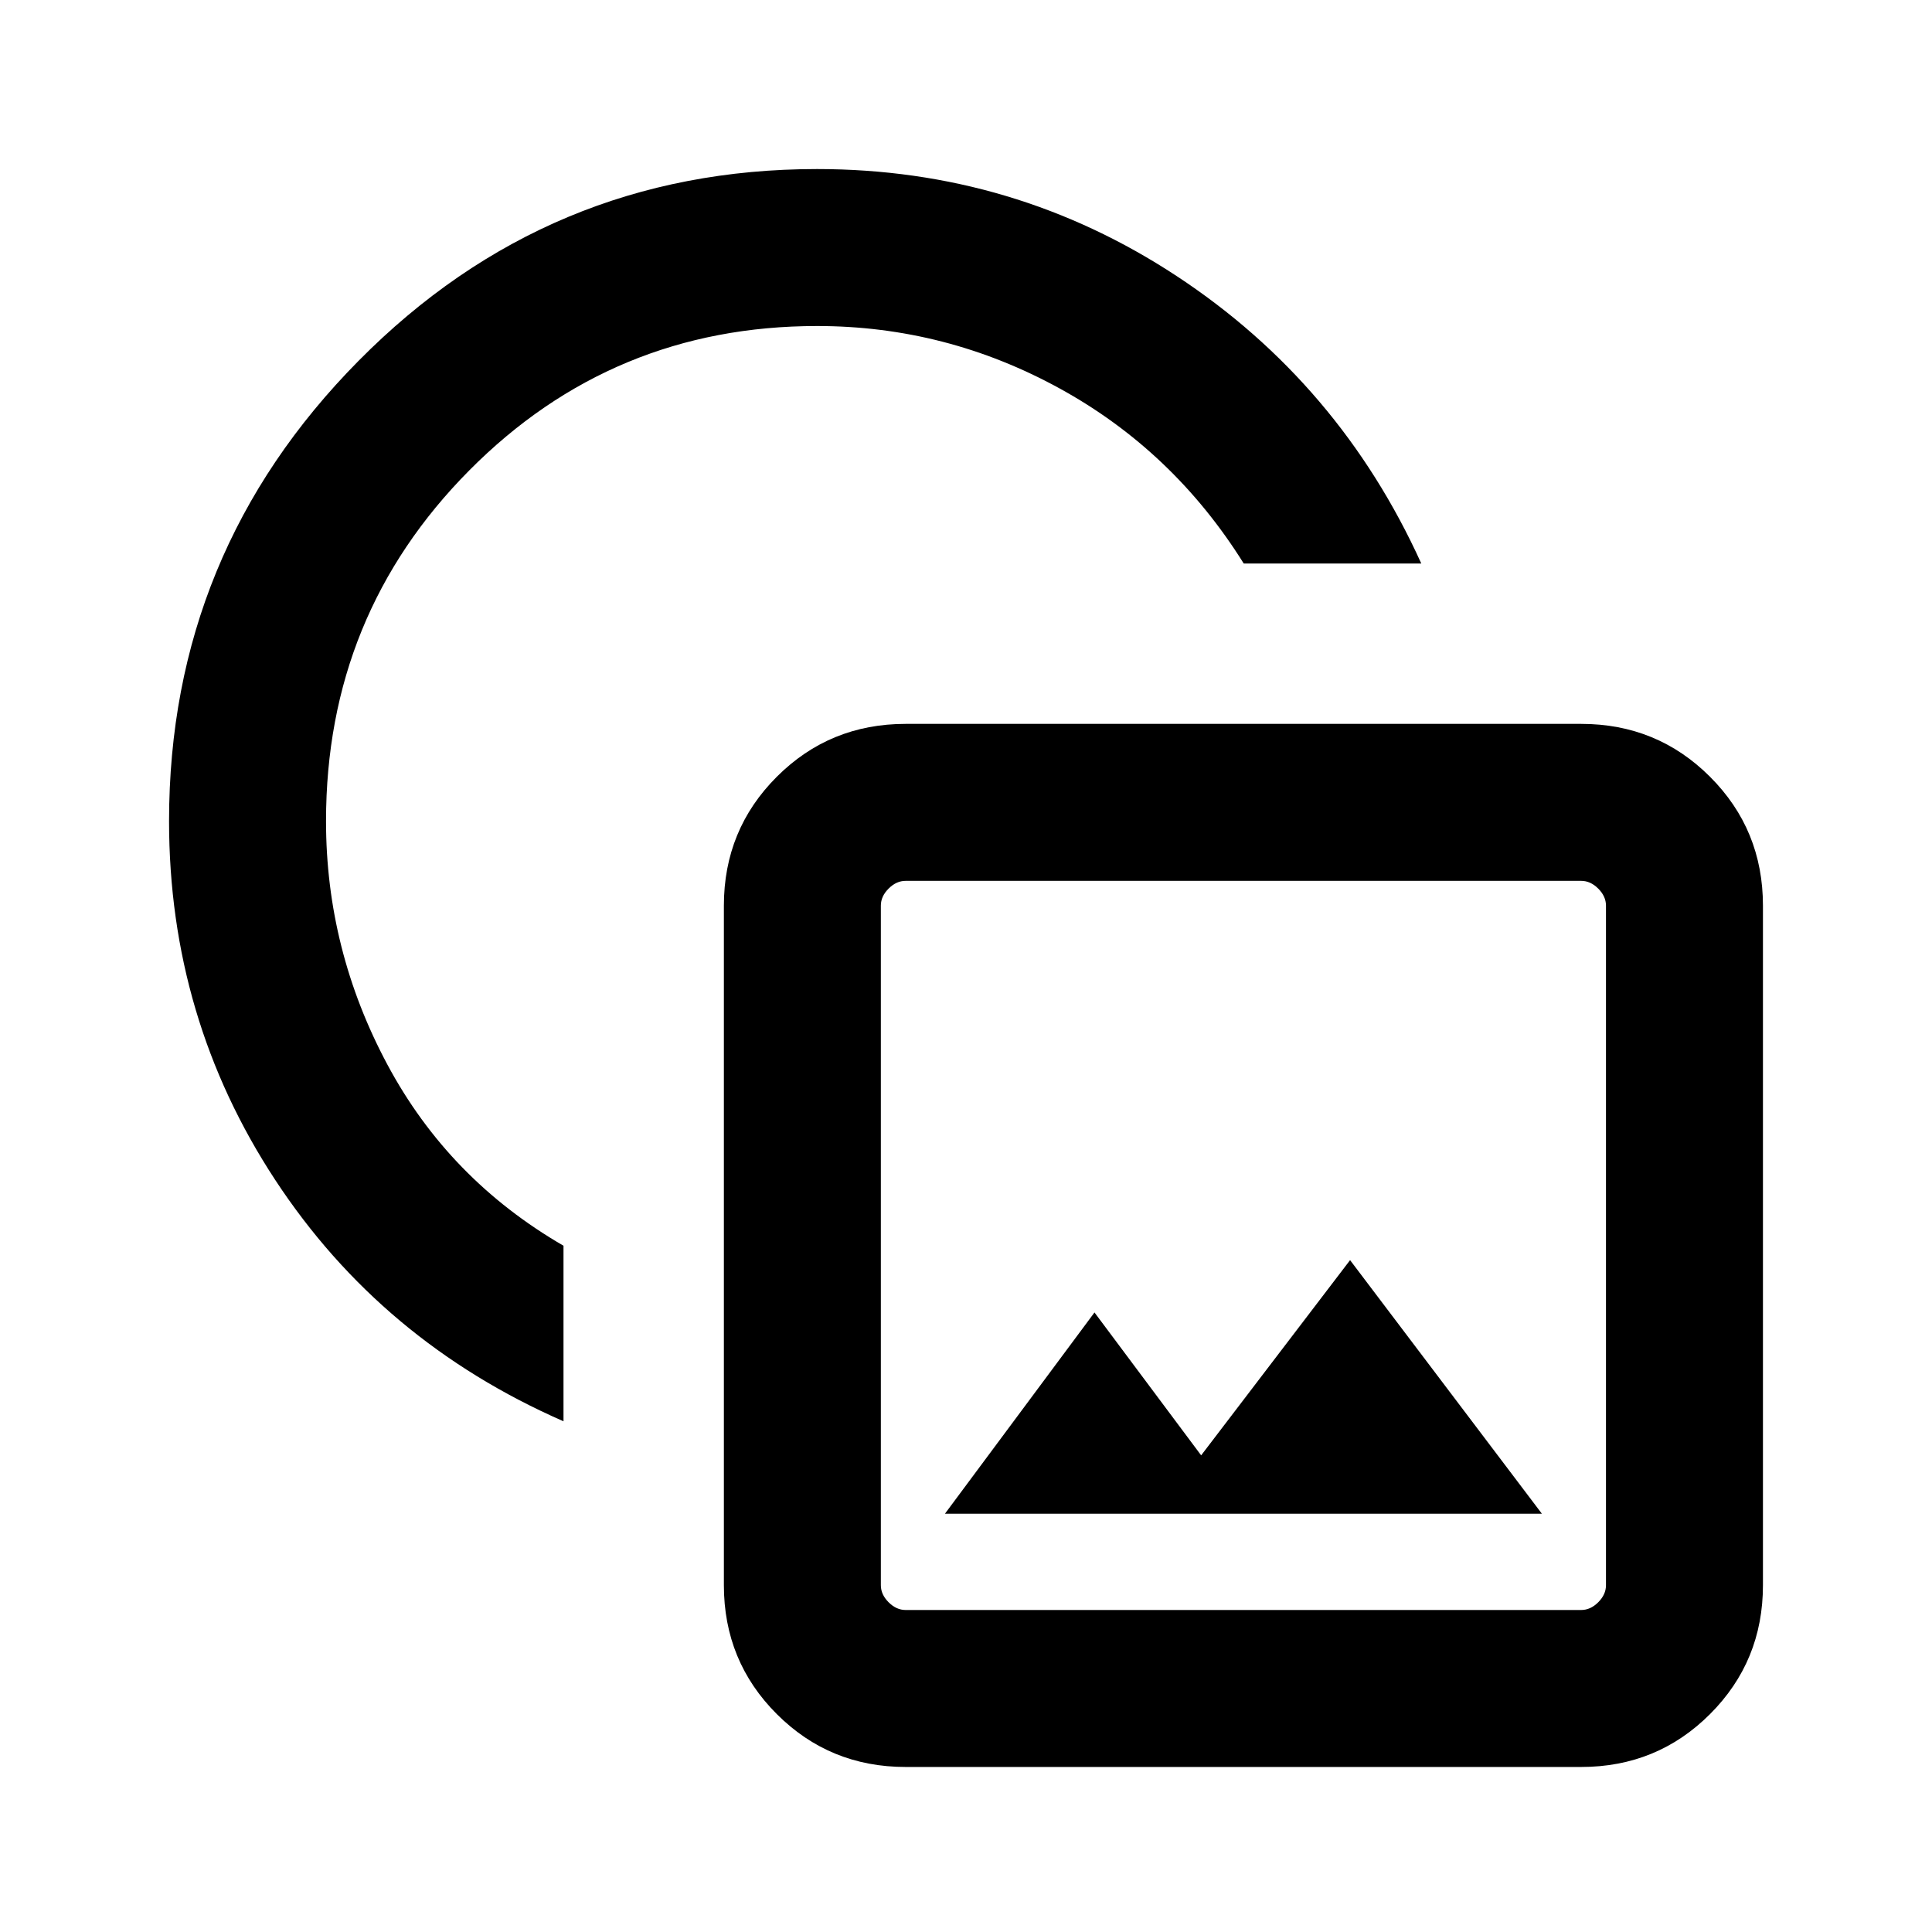 <svg xmlns="http://www.w3.org/2000/svg" height="20" viewBox="0 -960 960 960" width="20"><path d="M280-253.771q-90.538-39.615-143.268-119.961Q84.002-454.078 84.002-552q0-133.538 94.23-228.768 94.23-95.231 227.768-95.231 97.922 0 178.768 53.231Q665.614-769.538 706.229-680H618q-35-56-91.5-87T406-798q-101.667 0-172.833 71.75Q162-654.5 162-552q0 64 30.5 121t87.5 90v87.229Zm170 171.77q-37.733 0-64.02-26.288-26.287-26.287-26.287-64.02V-510q0-37.732 26.287-64.02 26.287-26.287 64.02-26.287h335.691q37.733 0 64.02 26.287 26.288 26.288 26.288 64.02v337.691q0 37.733-26.288 64.02-26.287 26.288-64.02 26.288H450ZM450-160h335.691q4.616 0 8.463-3.846 3.846-3.847 3.846-8.463V-510q0-4.616-3.846-8.462-3.847-3.847-8.463-3.847H450q-4.616 0-8.462 3.847-3.847 3.846-3.847 8.462v337.691q0 4.616 3.847 8.463Q445.384-160 450-160Zm19.539-47.846h296.614l-95.307-126-74 97-53-71-74.307 100Zm148.307-133.308ZM390-570Z"/></svg>